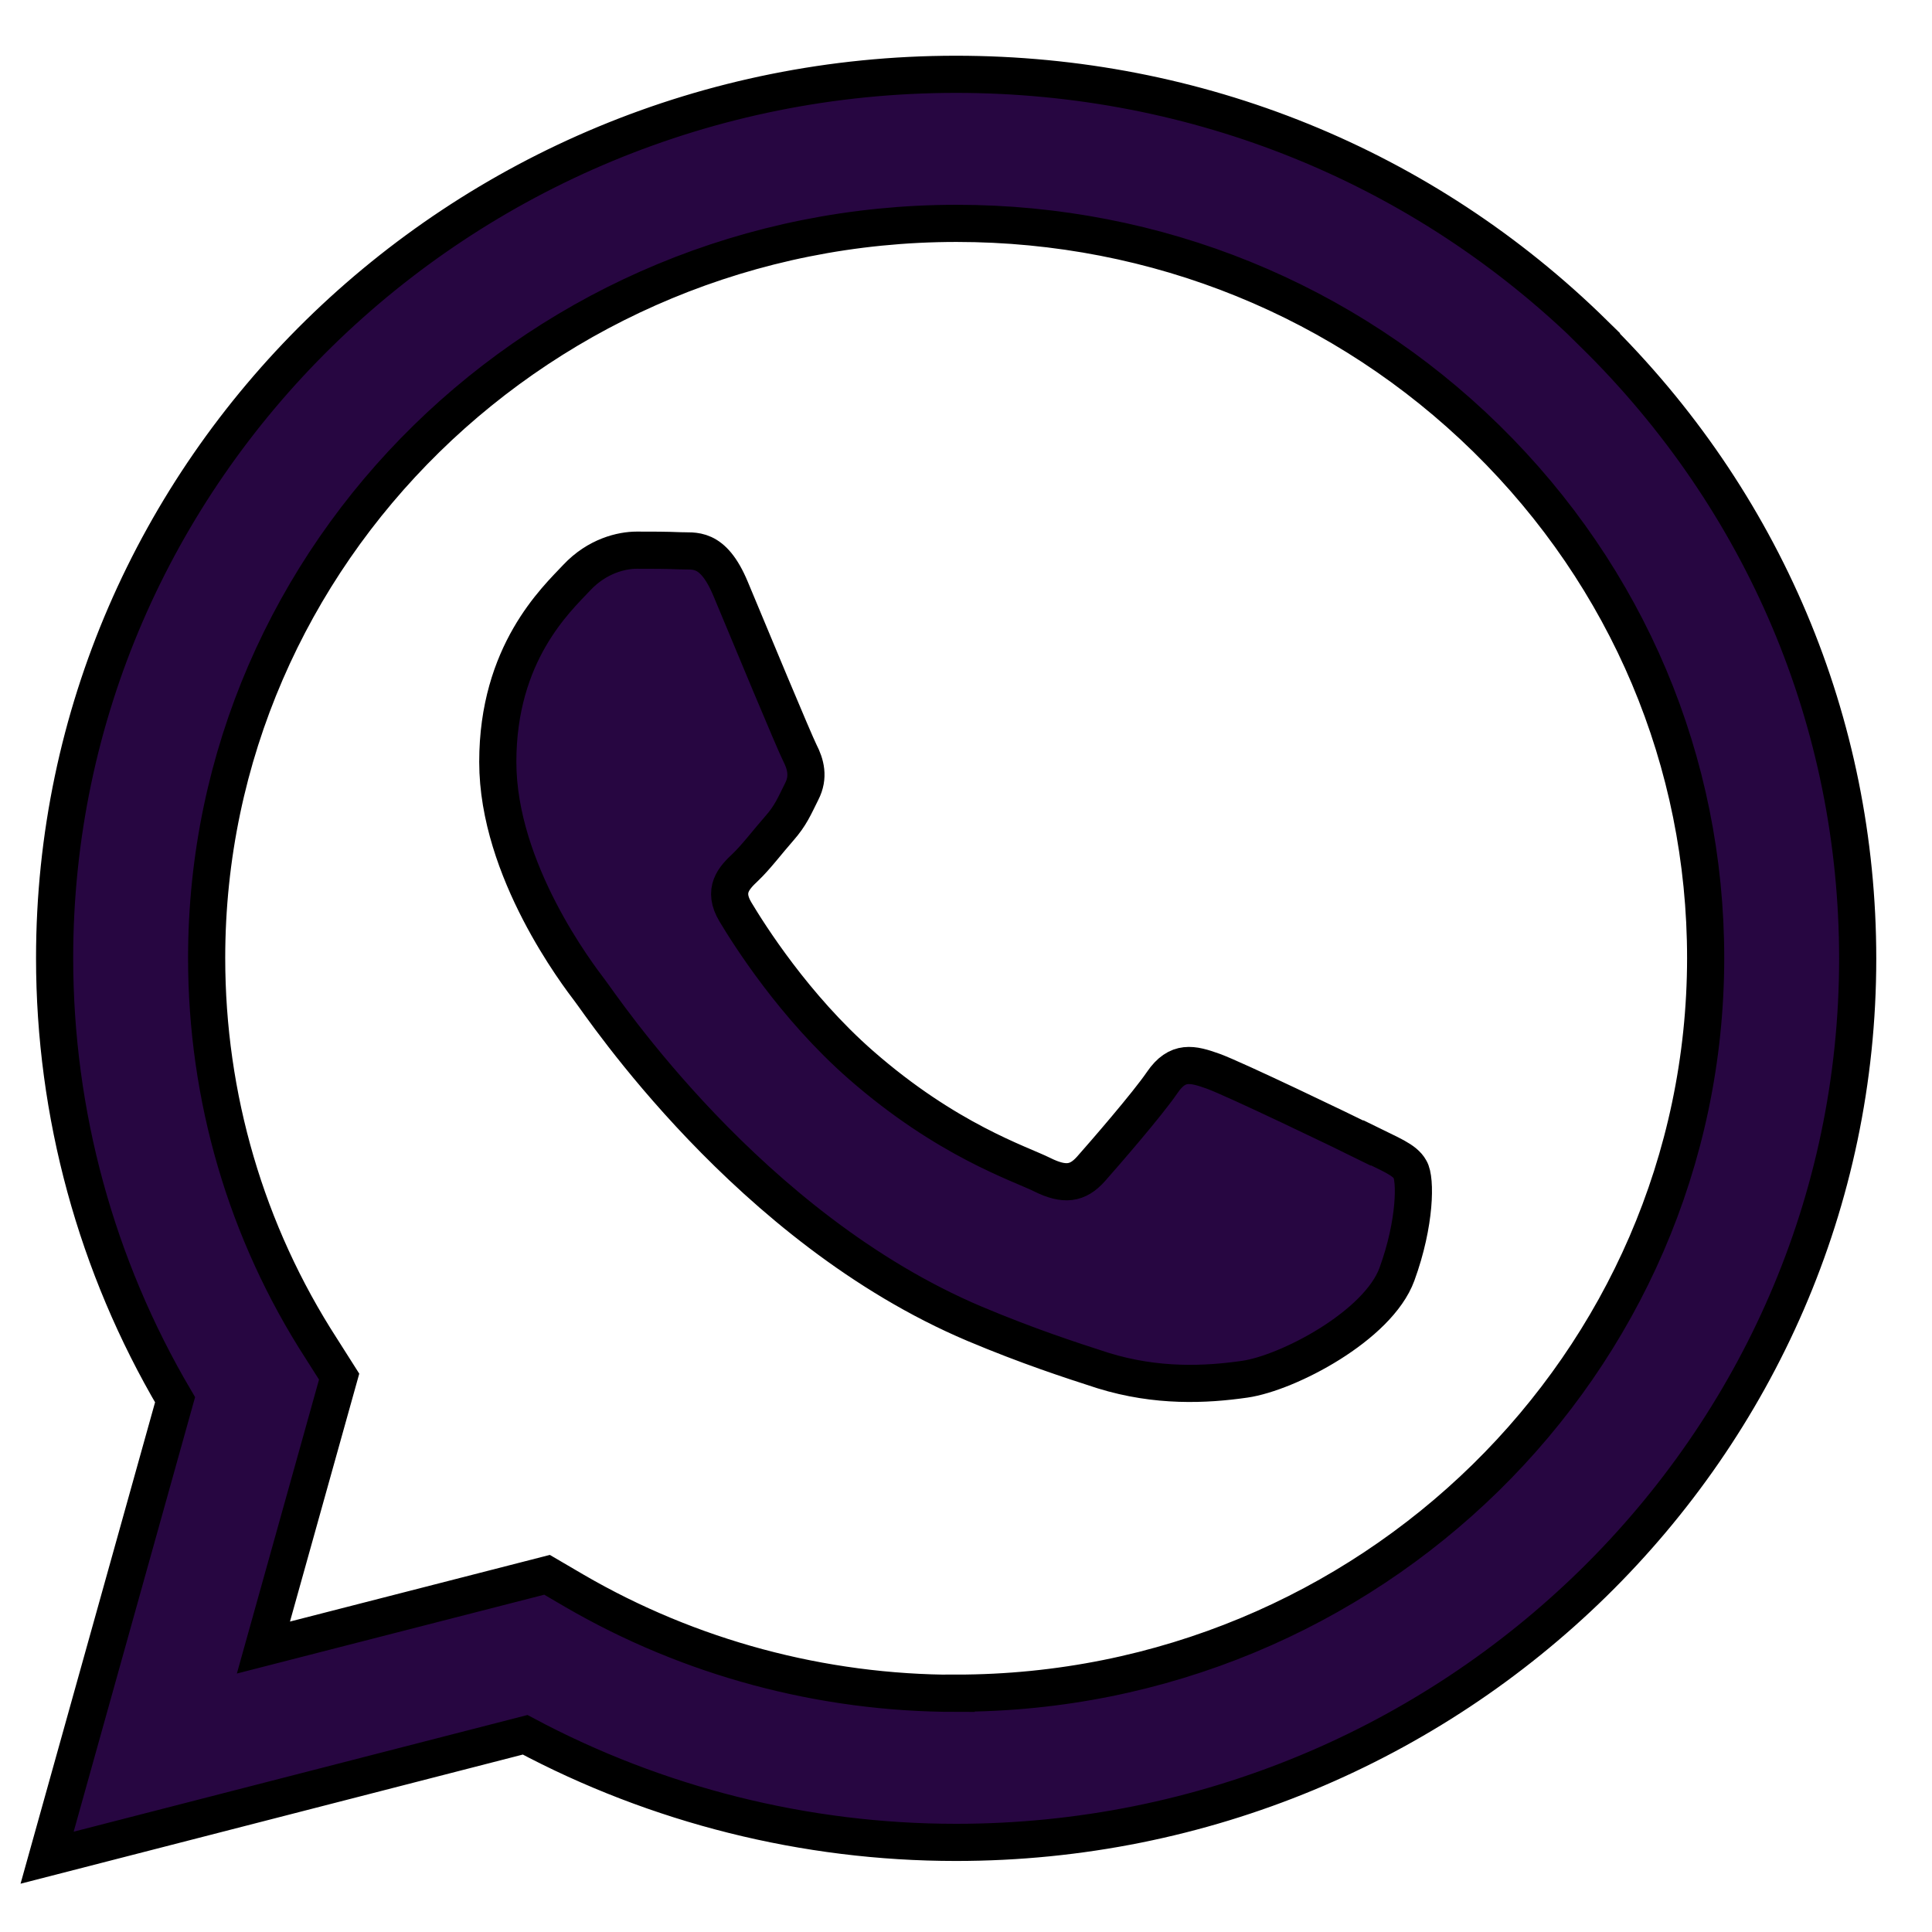 <svg width="26" height="26" viewBox="0 0 26 26" fill="none" xmlns="http://www.w3.org/2000/svg">
    <path
        d="M21.448 4.487C19.157 2.237 16.11 1 12.864 1C6.177 1 0.735 6.334 0.735 12.892C0.735 14.988 1.295 17.037 2.356 18.837L0.634 25L7.067 23.346C8.84 24.292 10.836 24.794 12.862 24.794H12.867C19.553 24.794 25 19.46 25 12.902C25 9.724 23.737 6.739 21.446 4.489L21.448 4.487ZM12.867 22.788C11.055 22.788 9.28 22.309 7.731 21.409L7.362 21.193L3.545 22.172L4.564 18.526L4.326 18.151C3.311 16.581 2.781 14.762 2.781 12.892C2.781 7.441 7.305 3.006 12.873 3.006C15.565 3.006 18.101 4.037 20.003 5.902C21.907 7.772 22.954 10.252 22.954 12.895C22.949 18.351 18.425 22.786 12.867 22.786V22.788ZM18.396 15.382C18.095 15.232 16.603 14.515 16.326 14.416C16.049 14.317 15.847 14.266 15.642 14.566C15.441 14.861 14.858 15.532 14.68 15.733C14.503 15.93 14.327 15.958 14.025 15.808C13.724 15.658 12.743 15.345 11.586 14.332C10.686 13.544 10.075 12.569 9.898 12.274C9.72 11.979 9.878 11.815 10.033 11.669C10.172 11.537 10.334 11.323 10.487 11.149C10.64 10.975 10.688 10.854 10.789 10.652C10.89 10.456 10.841 10.282 10.764 10.132C10.688 9.982 10.08 8.52 9.832 7.924C9.589 7.342 9.335 7.423 9.148 7.412C8.97 7.404 8.77 7.404 8.569 7.404C8.369 7.404 8.038 7.479 7.761 7.774C7.484 8.069 6.699 8.791 6.699 10.254C6.699 11.716 7.784 13.127 7.937 13.329C8.09 13.525 10.075 16.529 13.116 17.815C13.839 18.119 14.403 18.302 14.843 18.444C15.57 18.669 16.229 18.636 16.751 18.561C17.334 18.477 18.545 17.843 18.799 17.149C19.053 16.454 19.053 15.861 18.976 15.738C18.904 15.605 18.704 15.532 18.398 15.38L18.396 15.382Z"
        fill="#270641" stroke="black" stroke-width="0.5" />
</svg>